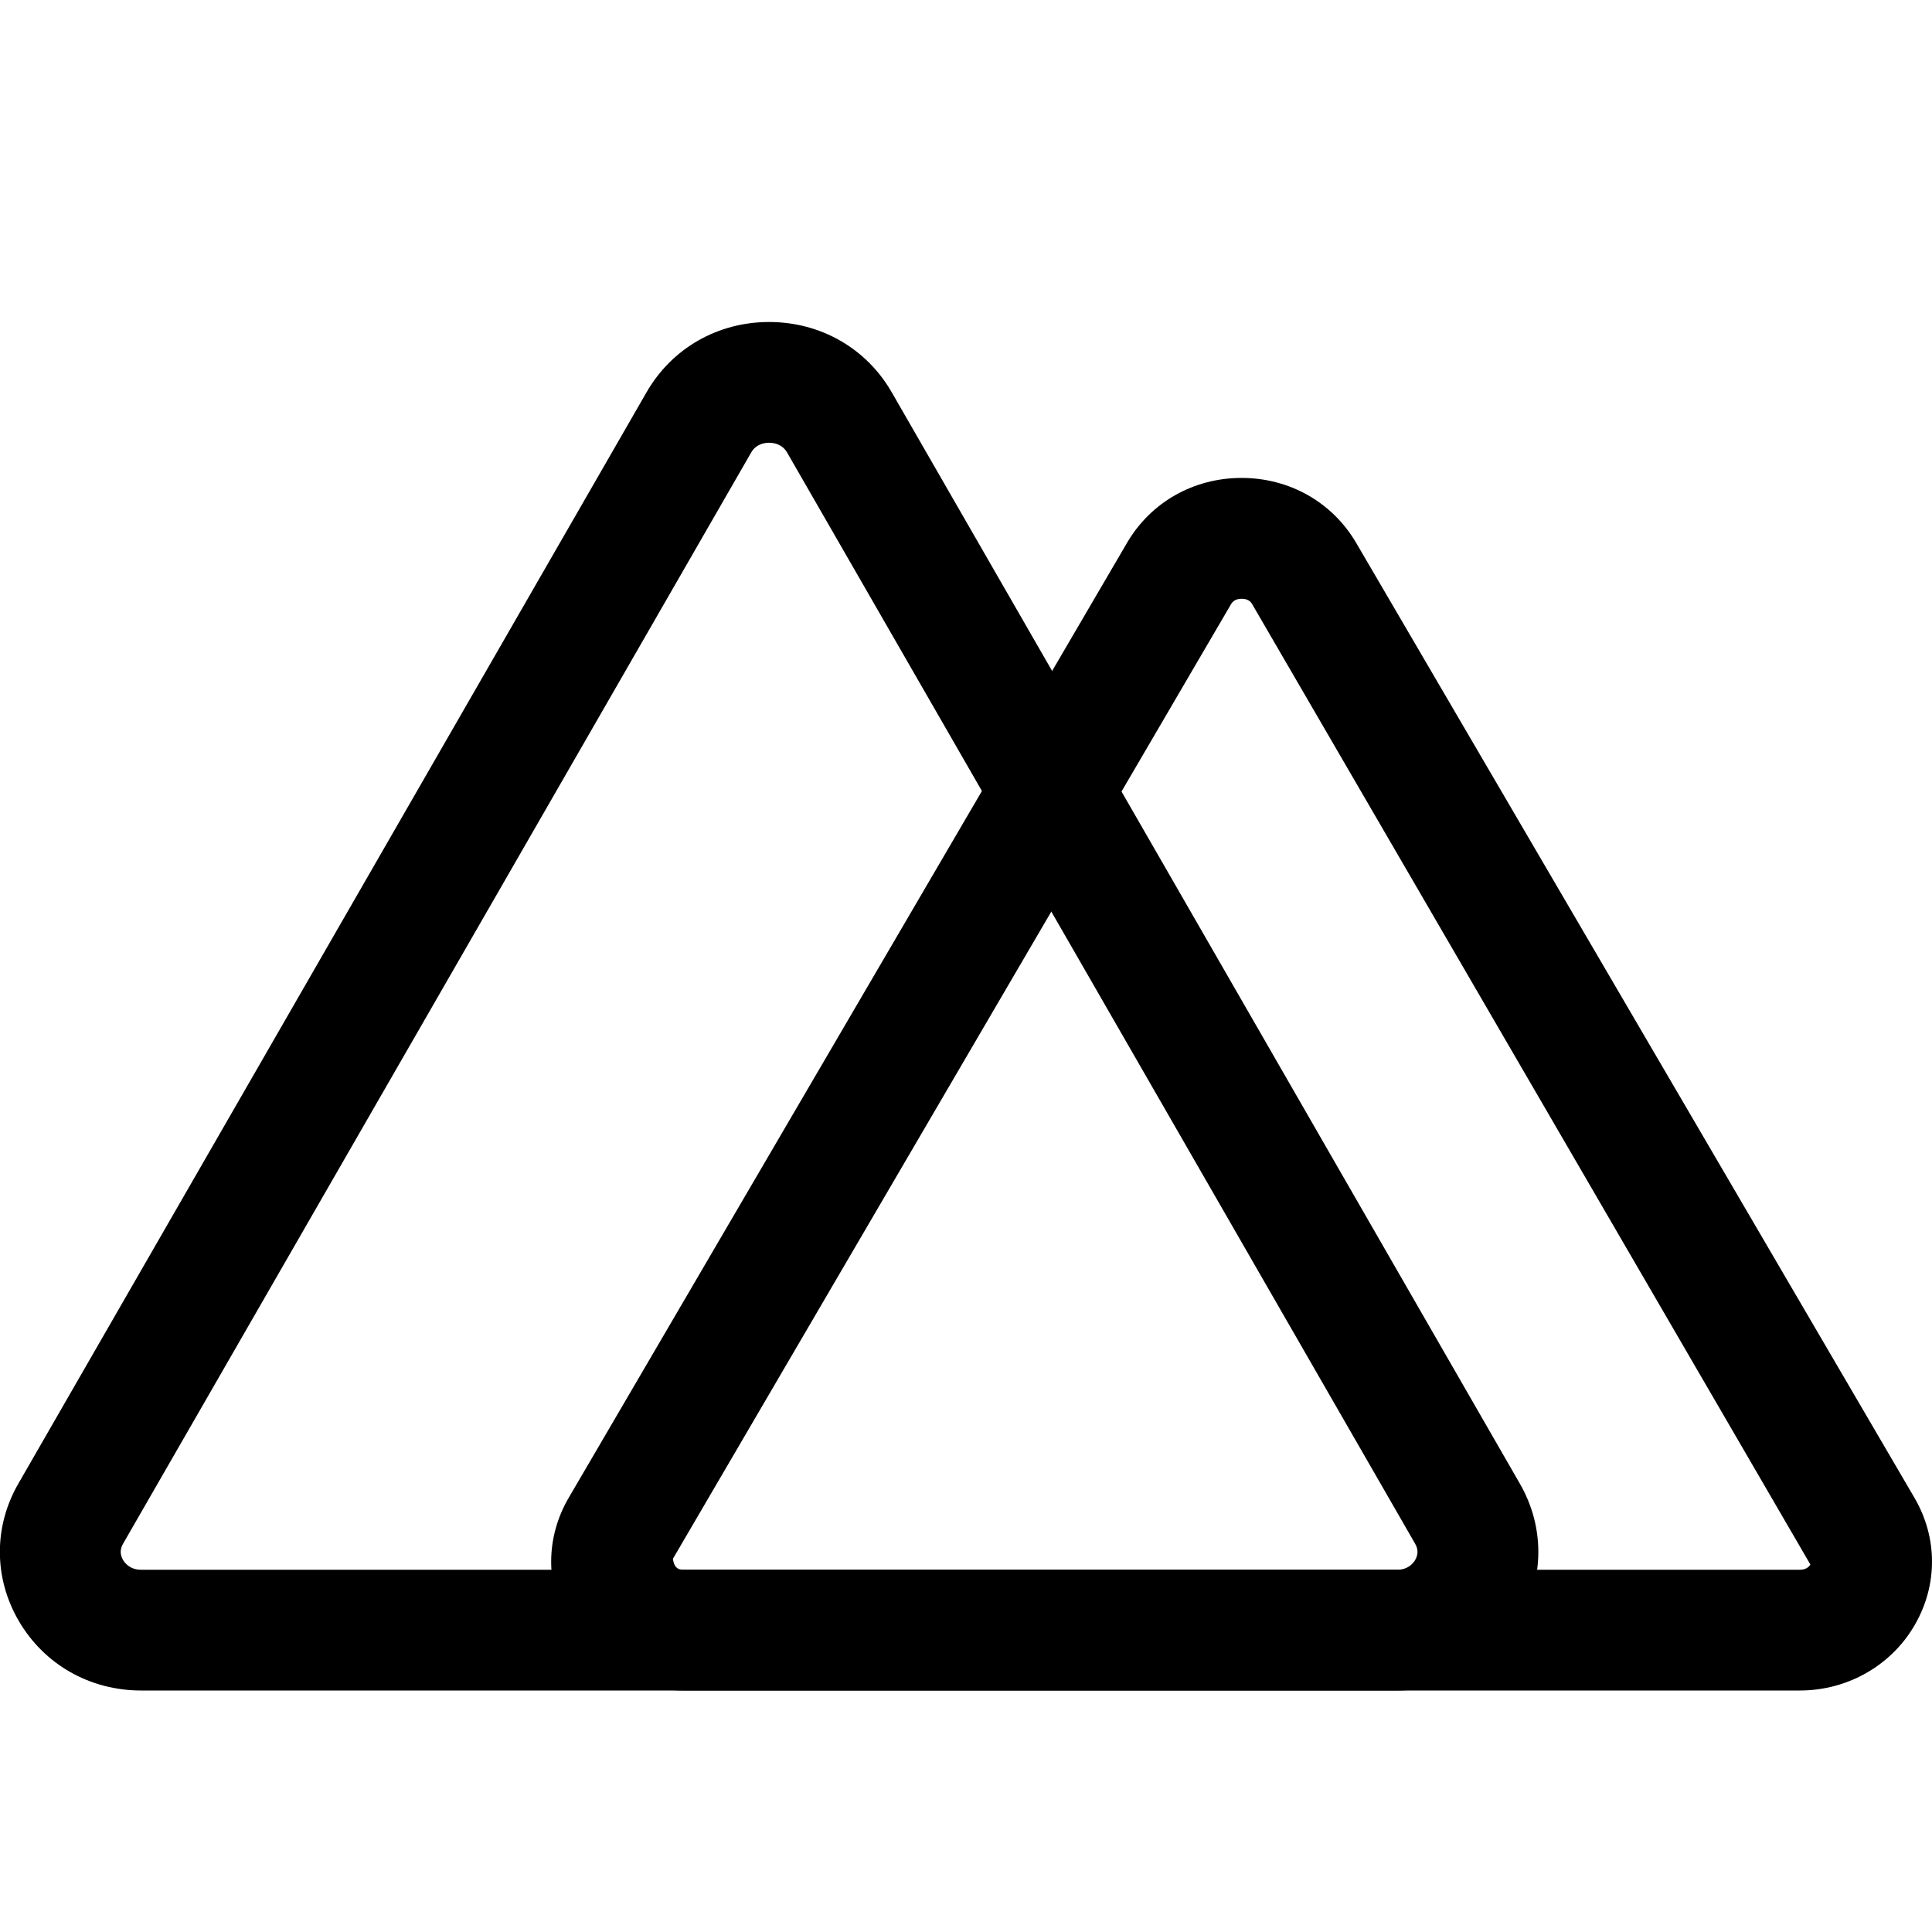 <svg xmlns="http://www.w3.org/2000/svg" enable-background="new 0 0 24 24" viewBox="0 0 24 24" id="nuxt-dot-js"><path d="M17.356,21H1.752c-0.638,0-1.207-0.325-1.522-0.87c-0.308-0.532-0.309-1.167-0.002-1.7L8.031,4.874C8.345,4.327,8.915,4,9.554,4h0c0.639,0,1.209,0.326,1.524,0.874L18.88,18.43c0.307,0.532,0.306,1.168-0.001,1.699C18.563,20.675,17.994,21,17.356,21z M9.554,5.5c-0.057,0-0.163,0.016-0.223,0.122L1.528,19.178c-0.038,0.066-0.038,0.134,0,0.2C1.55,19.415,1.614,19.5,1.752,19.5h15.604c0.138,0,0.203-0.085,0.224-0.122c0.038-0.066,0.038-0.134,0-0.2L9.778,5.622C9.717,5.516,9.611,5.5,9.554,5.5z"></path><path d="M22.359,21H8.489c-0.593,0-1.141-0.313-1.431-0.818c-0.284-0.494-0.281-1.083,0.006-1.575L14,6.744c0.295-0.505,0.827-0.807,1.423-0.807h0c0.596,0,1.128,0.302,1.424,0.807l6.935,11.862c0.288,0.492,0.291,1.08,0.007,1.574C23.5,20.687,22.952,21,22.359,21z M15.424,7.438c-0.034,0-0.096,0.008-0.129,0.063L8.359,19.364C8.373,19.459,8.408,19.5,8.489,19.5h13.87c0.081,0,0.116-0.041,0.13-0.065L15.553,7.502C15.521,7.445,15.458,7.438,15.424,7.438z"></path></svg>